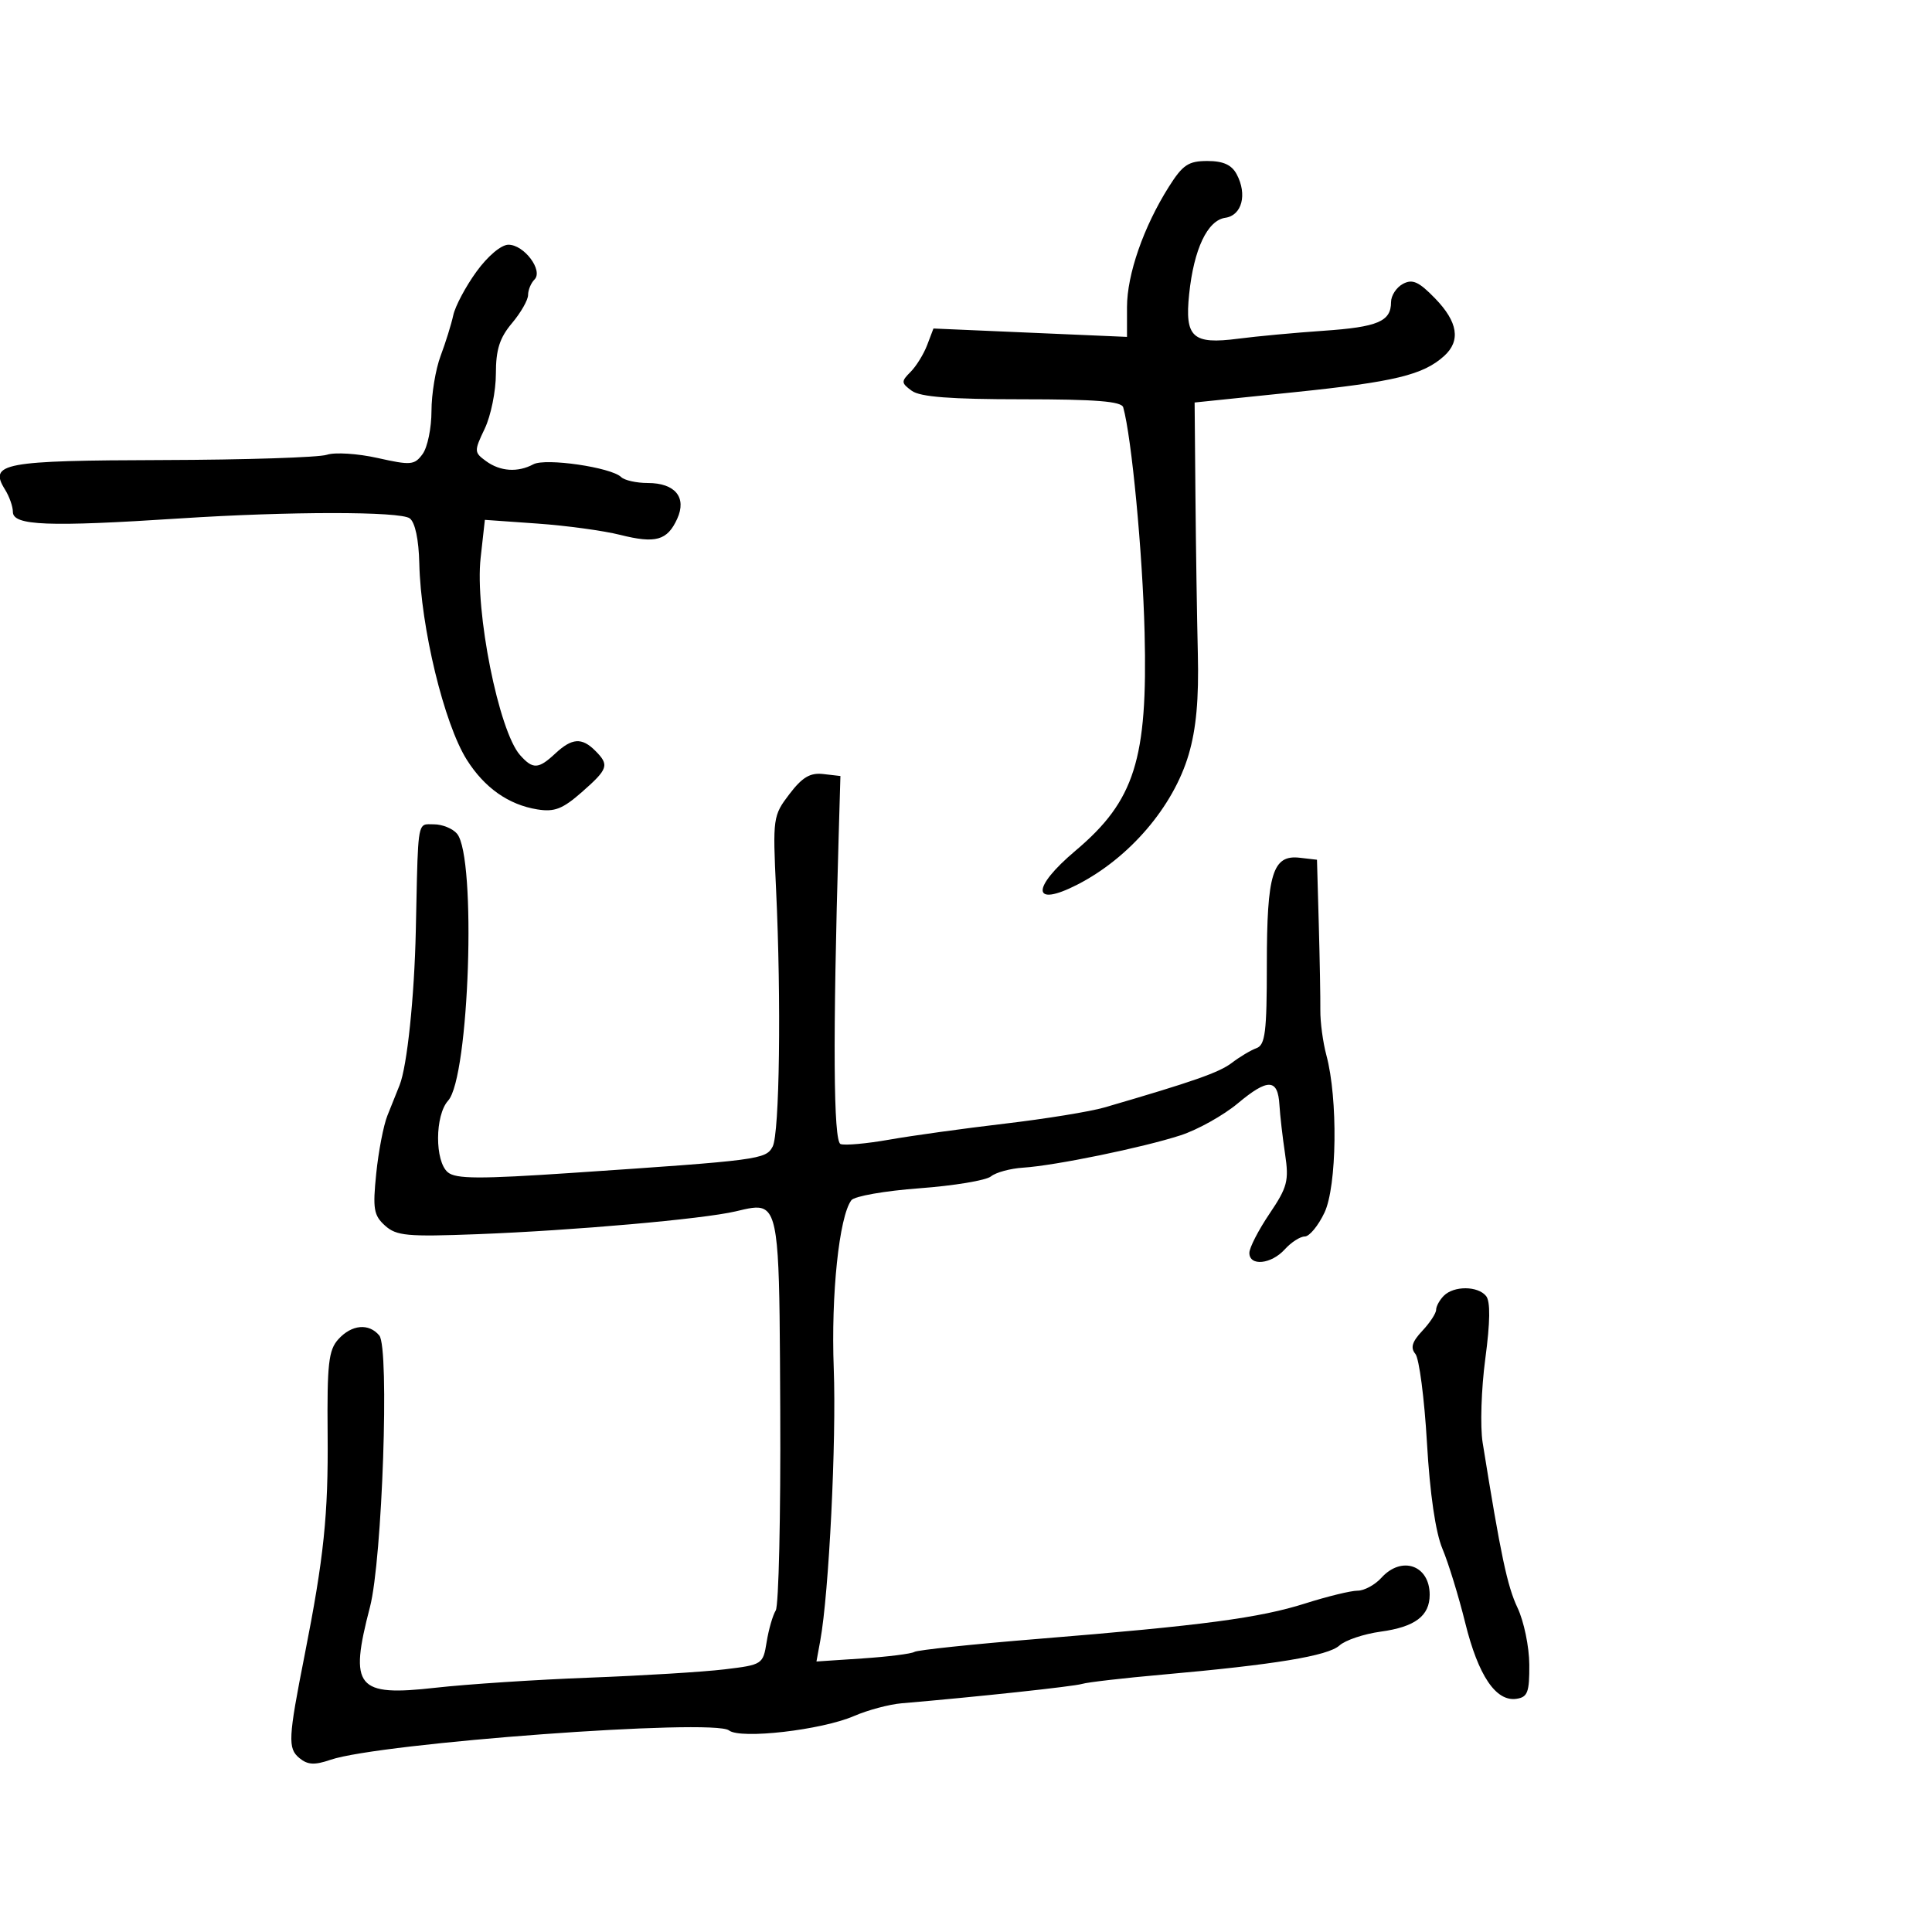 <svg xmlns="http://www.w3.org/2000/svg" width="300" height="300" viewBox="0 0 300 300" version="1.1">
  <defs/>
  <path d="M122.579,123.308 C124.585,120.678 125.804,119.957 127.845,120.193 L130.5,120.5 L130.223,130 C129.309,161.41 129.408,177.219 130.52,177.646 C131.162,177.893 134.57,177.585 138.094,176.964 C141.617,176.342 149.675,175.225 156,174.482 C162.325,173.739 169.3,172.606 171.5,171.965 C185.357,167.927 189.325,166.537 191.292,165.031 C192.506,164.101 194.223,163.078 195.107,162.756 C196.465,162.263 196.714,160.254 196.714,149.787 C196.714,135.647 197.619,132.705 201.817,133.19 L204.5,133.5 L204.78,143.5 C204.933,149 205.042,155.013 205.021,156.863 C205.001,158.712 205.424,161.862 205.962,163.863 C207.77,170.589 207.603,184.21 205.661,188.302 C204.696,190.336 203.322,192 202.608,192 C201.894,192 200.495,192.9 199.5,194 C197.398,196.323 194,196.663 194,194.55 C194,193.753 195.405,191.019 197.122,188.475 C199.916,184.335 200.17,183.359 199.543,179.175 C199.158,176.604 198.765,173.188 198.671,171.583 C198.43,167.476 196.89,167.414 192.21,171.325 C189.972,173.194 185.972,175.428 183.321,176.29 C177.46,178.195 163.821,180.997 158.87,181.314 C156.881,181.441 154.634,182.052 153.876,182.671 C153.119,183.29 148.124,184.12 142.775,184.515 C137.427,184.91 132.669,185.744 132.202,186.367 C130.299,188.908 129.029,201.032 129.464,212.5 C129.889,223.714 128.717,247.401 127.372,254.748 L126.778,257.996 L133.953,257.518 C137.898,257.255 141.514,256.8 141.988,256.507 C142.461,256.215 151.084,255.306 161.149,254.488 C186.812,252.402 195.569,251.24 202.709,248.972 C206.124,247.887 209.767,247 210.804,247 C211.841,247 213.505,246.1 214.5,245 C217.649,241.521 222,243.046 222,247.629 C222,250.918 219.732,252.628 214.398,253.359 C211.784,253.717 208.899,254.686 207.987,255.512 C206.2,257.129 197.943,258.488 180.528,260.033 C174.493,260.568 168.868,261.217 168.028,261.475 C166.72,261.877 151.532,263.508 140,264.486 C138.075,264.649 134.744,265.541 132.597,266.469 C127.554,268.647 114.959,270.094 113.195,268.697 C110.822,266.818 58.947,270.645 51.316,273.262 C48.83,274.115 47.769,274.053 46.479,272.983 C44.671,271.482 44.751,269.919 47.303,257 C50.293,241.859 50.984,235.226 50.874,222.71 C50.779,211.766 51.018,209.637 52.536,207.96 C54.608,205.671 57.279,205.426 58.898,207.377 C60.496,209.303 59.365,242.177 57.448,249.537 C54.189,262.052 55.33,263.456 67.643,262.07 C72.514,261.521 83.25,260.818 91.5,260.506 C99.75,260.194 109.194,259.615 112.487,259.219 C118.39,258.51 118.482,258.45 119.044,254.966 C119.358,253.022 119.994,250.819 120.456,250.07 C120.919,249.322 121.234,235.387 121.156,219.104 C121.042,195.402 121.075,188.914 118.588,187.734 C117.592,187.261 116.192,187.639 114.216,188.104 C109.133,189.299 89.099,191.068 74.144,191.643 C63.217,192.062 61.555,191.908 59.783,190.309 C58.031,188.727 57.86,187.713 58.42,182.232 C58.771,178.784 59.552,174.734 60.154,173.232 C60.756,171.729 61.609,169.6 62.049,168.5 C63.217,165.584 64.345,154.821 64.566,144.5 C64.847,131.341 64.81,128.632 65.864,128.105 C66.223,127.926 66.709,128 67.378,128 C68.685,128 70.302,128.659 70.97,129.463 C74.014,133.131 72.874,167.272 69.586,170.905 C67.523,173.185 67.497,180.337 69.546,182.038 C70.795,183.075 74.487,183.092 88.796,182.128 C117.952,180.164 118.909,180.038 119.974,178.048 C121.05,176.039 121.326,155.386 120.508,138.115 C119.981,126.994 120.029,126.65 122.579,123.308 Z M181.495,29.009 C183.651,25.593 184.536,25 187.477,25 C189.935,25 191.246,25.591 192.028,27.052 C193.704,30.184 192.853,33.45 190.265,33.818 C187.491,34.212 185.379,38.67 184.651,45.674 C183.951,52.398 185.182,53.516 192.268,52.593 C195.145,52.218 201.1,51.665 205.5,51.363 C213.945,50.784 216,49.913 216,46.913 C216,45.899 216.832,44.625 217.848,44.081 C219.332,43.287 220.318,43.733 222.848,46.344 C226.386,49.993 226.845,52.925 224.248,55.275 C220.994,58.22 216.553,59.295 201,60.9 L185.5,62.5 L185.628,77 C185.698,84.975 185.866,96 186,101.5 C186.172,108.533 185.75,113.182 184.575,117.169 C182.191,125.263 175.389,133.212 167.3,137.359 C160.238,140.98 160.07,137.94 167.009,132.089 C176.191,124.347 178.224,117.925 177.732,98.22 C177.422,85.83 175.723,67.931 174.413,63.25 C174.152,62.32 170.141,62 158.723,62 C147.609,62 142.886,61.637 141.58,60.682 C139.925,59.472 139.909,59.234 141.385,57.758 C142.269,56.874 143.432,54.994 143.969,53.581 L144.946,51.011 L159.973,51.662 L175,52.312 L175,47.693 C175,42.622 177.572,35.222 181.495,29.009 Z M73.978,42.189 C75.74,39.757 77.825,38 78.95,38 C81.39,38 84.388,42.012 82.991,43.409 C82.446,43.954 82,45.033 82,45.806 C82,46.579 80.875,48.548 79.5,50.182 C77.579,52.465 77,54.286 77,58.043 C77,60.732 76.221,64.565 75.27,66.561 C73.603,70.055 73.61,70.242 75.461,71.595 C77.672,73.212 80.392,73.396 82.826,72.093 C84.711,71.084 94.897,72.568 96.45,74.077 C96.972,74.585 98.83,75 100.578,75 C104.834,75 106.672,77.23 105.156,80.558 C103.618,83.932 101.809,84.441 96.292,83.052 C93.724,82.405 87.947,81.617 83.456,81.3 L75.29,80.723 L74.634,86.612 C73.717,94.853 77.448,113.53 80.754,117.25 C82.746,119.49 83.599,119.452 86.23,117 C88.817,114.59 90.342,114.485 92.429,116.571 C94.65,118.793 94.456,119.392 90.345,123.002 C87.356,125.626 86.095,126.115 83.426,125.682 C78.961,124.957 75.235,122.333 72.485,117.977 C68.957,112.388 65.338,97.434 65.109,87.5 C65.024,83.775 64.46,81.117 63.623,80.49 C62.157,79.393 44.917,79.396 28,80.497 C7.45,81.836 2,81.624 2,79.486 C2,78.654 1.449,77.09 0.775,76.011 C-1.778,71.924 0.469,71.504 25.3,71.436 C38.06,71.401 49.516,71.032 50.758,70.616 C52,70.2 55.544,70.426 58.634,71.117 C63.804,72.274 64.363,72.225 65.626,70.496 C66.382,69.463 67,66.463 67,63.829 C67,61.195 67.637,57.344 68.415,55.27 C69.193,53.197 70.08,50.348 70.386,48.939 C70.693,47.531 72.309,44.493 73.978,42.189 Z M224.2,201.2 C225.766,199.634 229.483,199.662 230.763,201.25 C231.441,202.092 231.4,205.274 230.635,211 C230.011,215.675 229.825,221.525 230.223,224 C233.031,241.481 234.048,246.3 235.638,249.649 C236.628,251.736 237.452,255.707 237.469,258.472 C237.496,262.78 237.208,263.542 235.463,263.792 C232.277,264.248 229.543,260.188 227.52,252 C226.501,247.875 224.91,242.7 223.984,240.5 C222.909,237.946 222.038,231.985 221.576,224.013 C221.178,217.145 220.369,210.945 219.779,210.234 C218.985,209.278 219.265,208.347 220.853,206.656 C222.034,205.399 223,203.928 223,203.386 C223,202.843 223.54,201.86 224.2,201.2 Z"/>
</svg>

